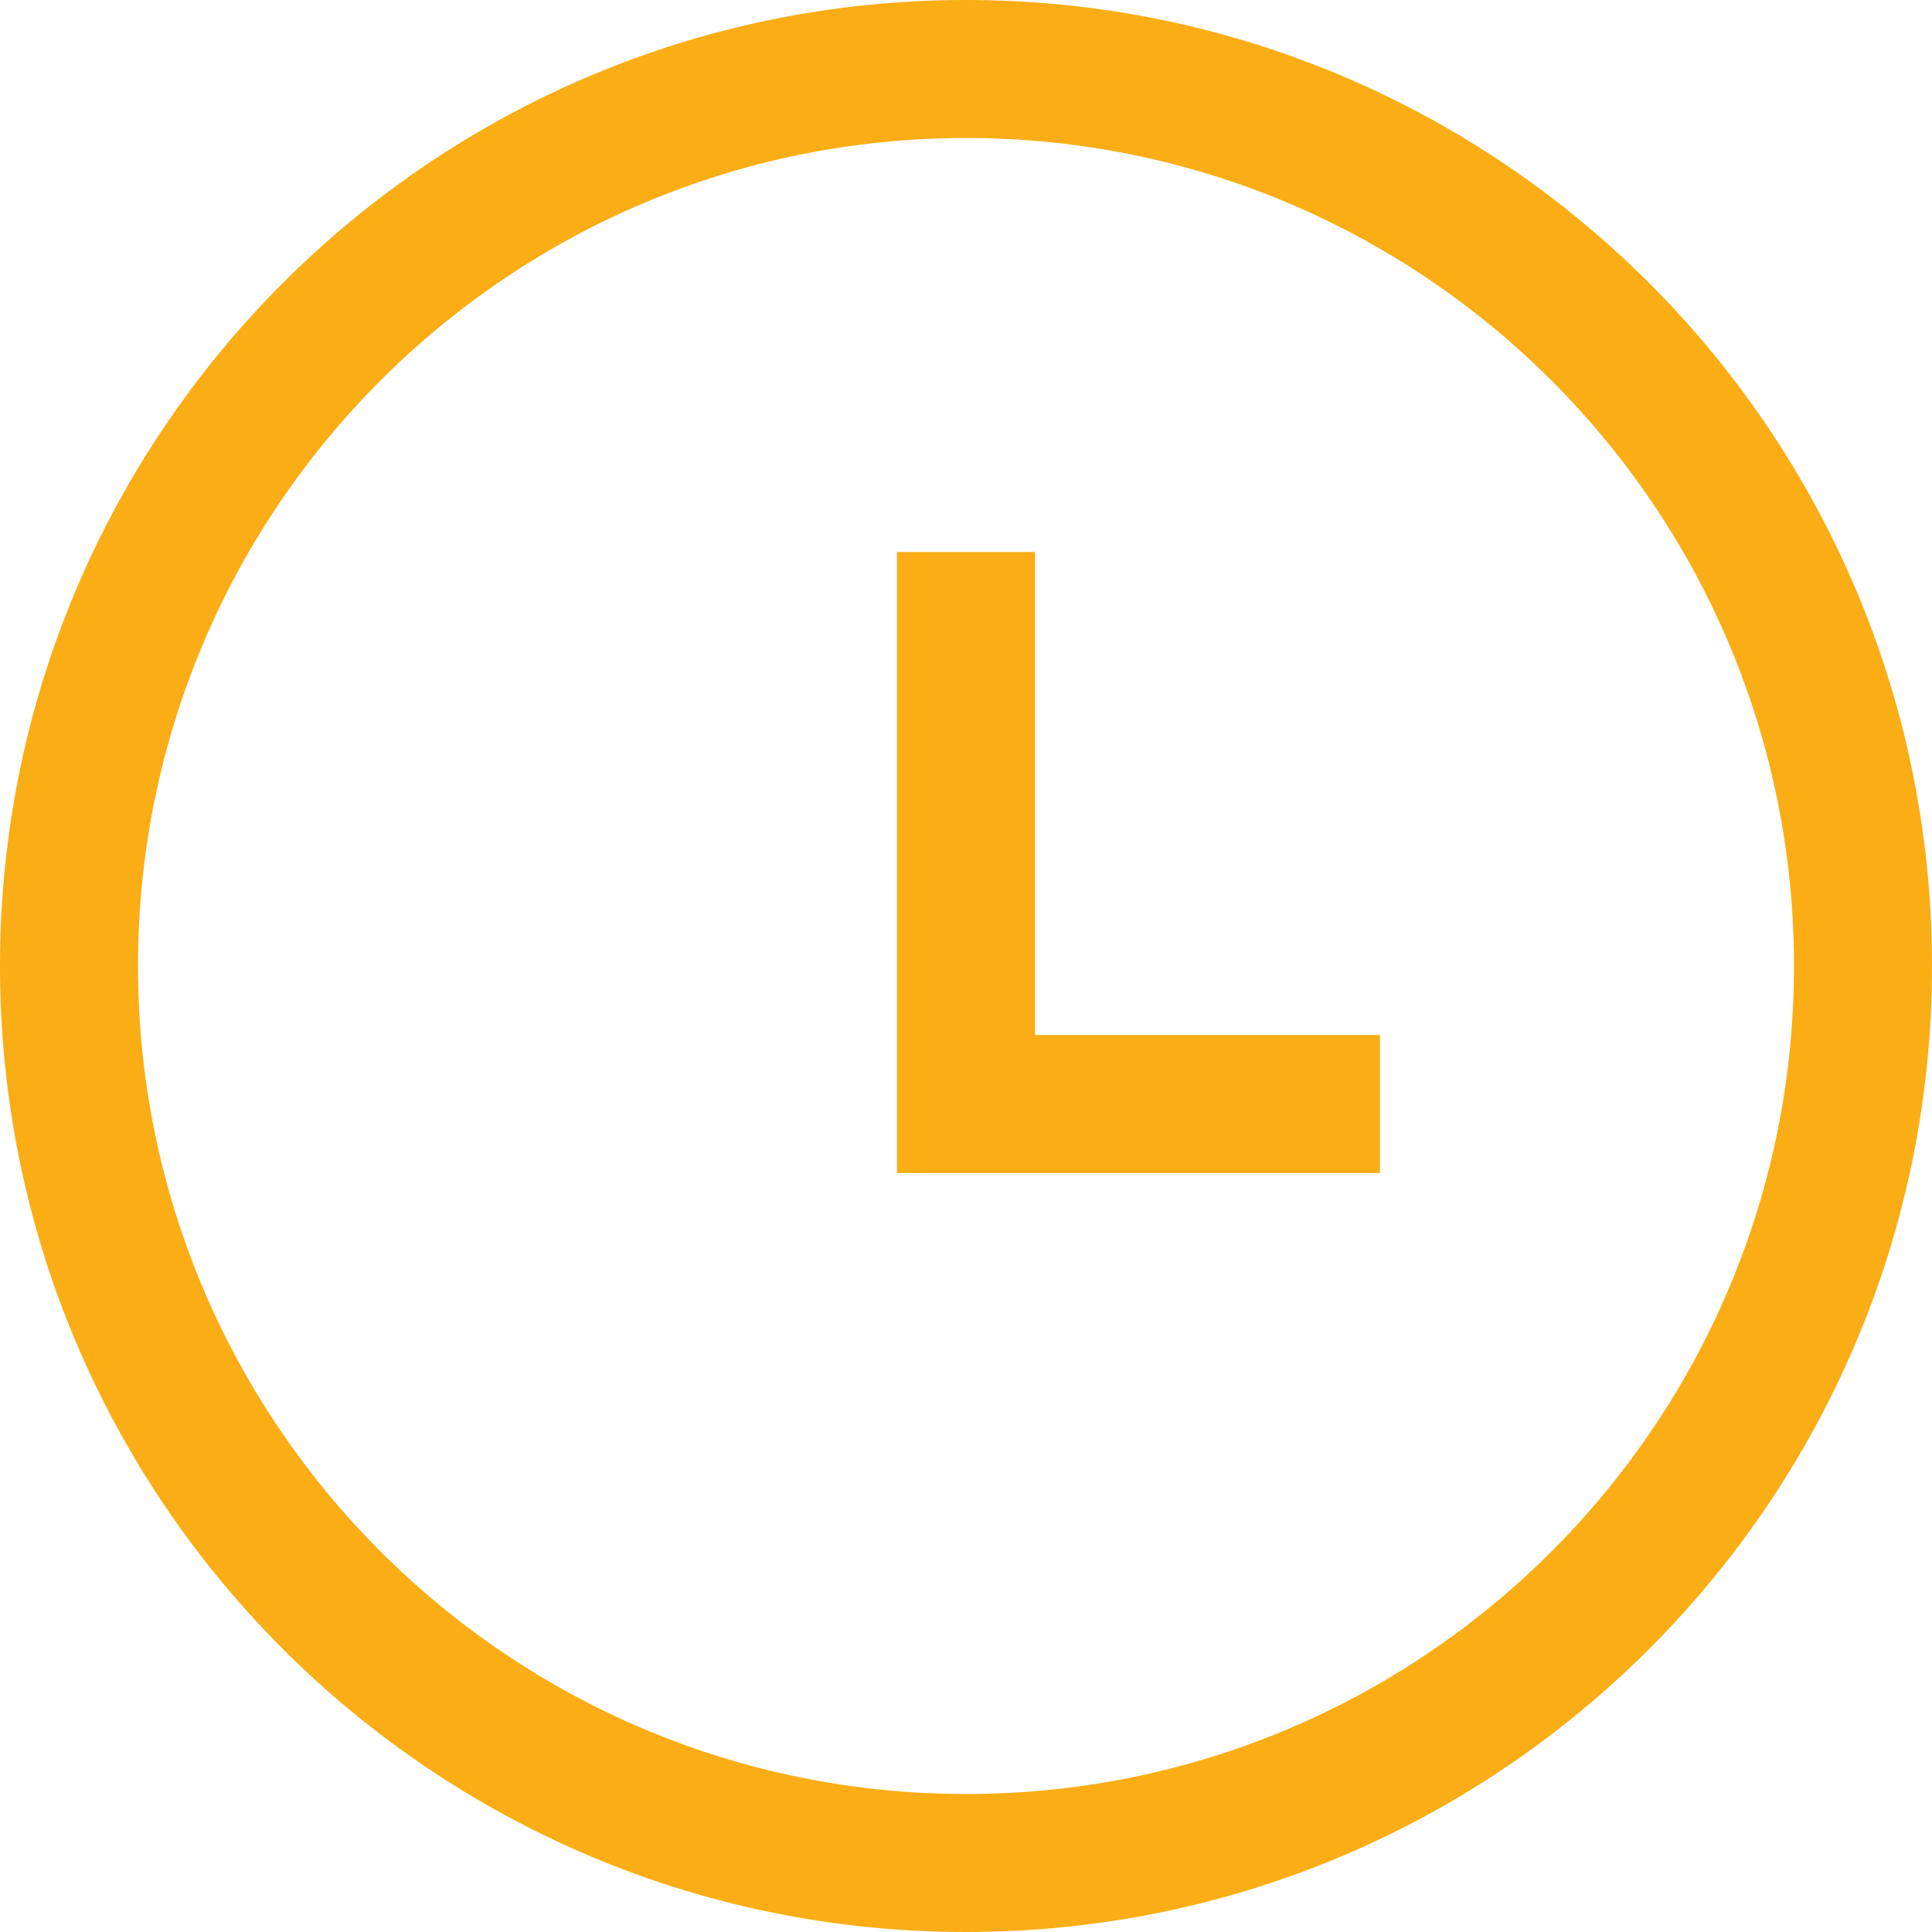 <?xml version="1.0" encoding="UTF-8"?>
<svg width="14px" height="14px" viewBox="0 0 14 14" version="1.1" xmlns="http://www.w3.org/2000/svg" xmlns:xlink="http://www.w3.org/1999/xlink">
    <!-- Generator: Sketch 51 (57462) - http://www.bohemiancoding.com/sketch -->
    <title>表格</title>
    <desc>Created with Sketch.</desc>
    <defs></defs>
    <g id="Page-4" stroke="none" stroke-width="1" fill="none" fill-rule="evenodd">
        <g id="依赖图配色" transform="translate(-514, -140)">
            <g id="Group-7-Copy" transform="translate(514, 134)">
                <g id="icon_wait" transform="translate(0, 6)">
                    <rect id="Rectangle-35-Copy-19" x="0" y="0" width="14" height="14"></rect>
                    <path d="M7.5,7.5 L10,7.5 L10,8.5 L6.5,8.5 L6.5,7.5 L6.5,4 L7.5,4 L7.5,7.5 Z M7,14 C3.134,14 0,10.866 0,7 C0,3.134 3.134,0 7,0 C10.866,0 14,3.134 14,7 C14,10.866 10.866,14 7,14 Z M7,13 C10.314,13 13,10.314 13,7 C13,3.686 10.314,1 7,1 C3.686,1 1,3.686 1,7 C1,10.314 3.686,13 7,13 Z" id="Combined-Shape" fill="#FAAD14" fill-rule="nonzero"></path>
                </g>
            </g>
        </g>
    </g>
</svg>